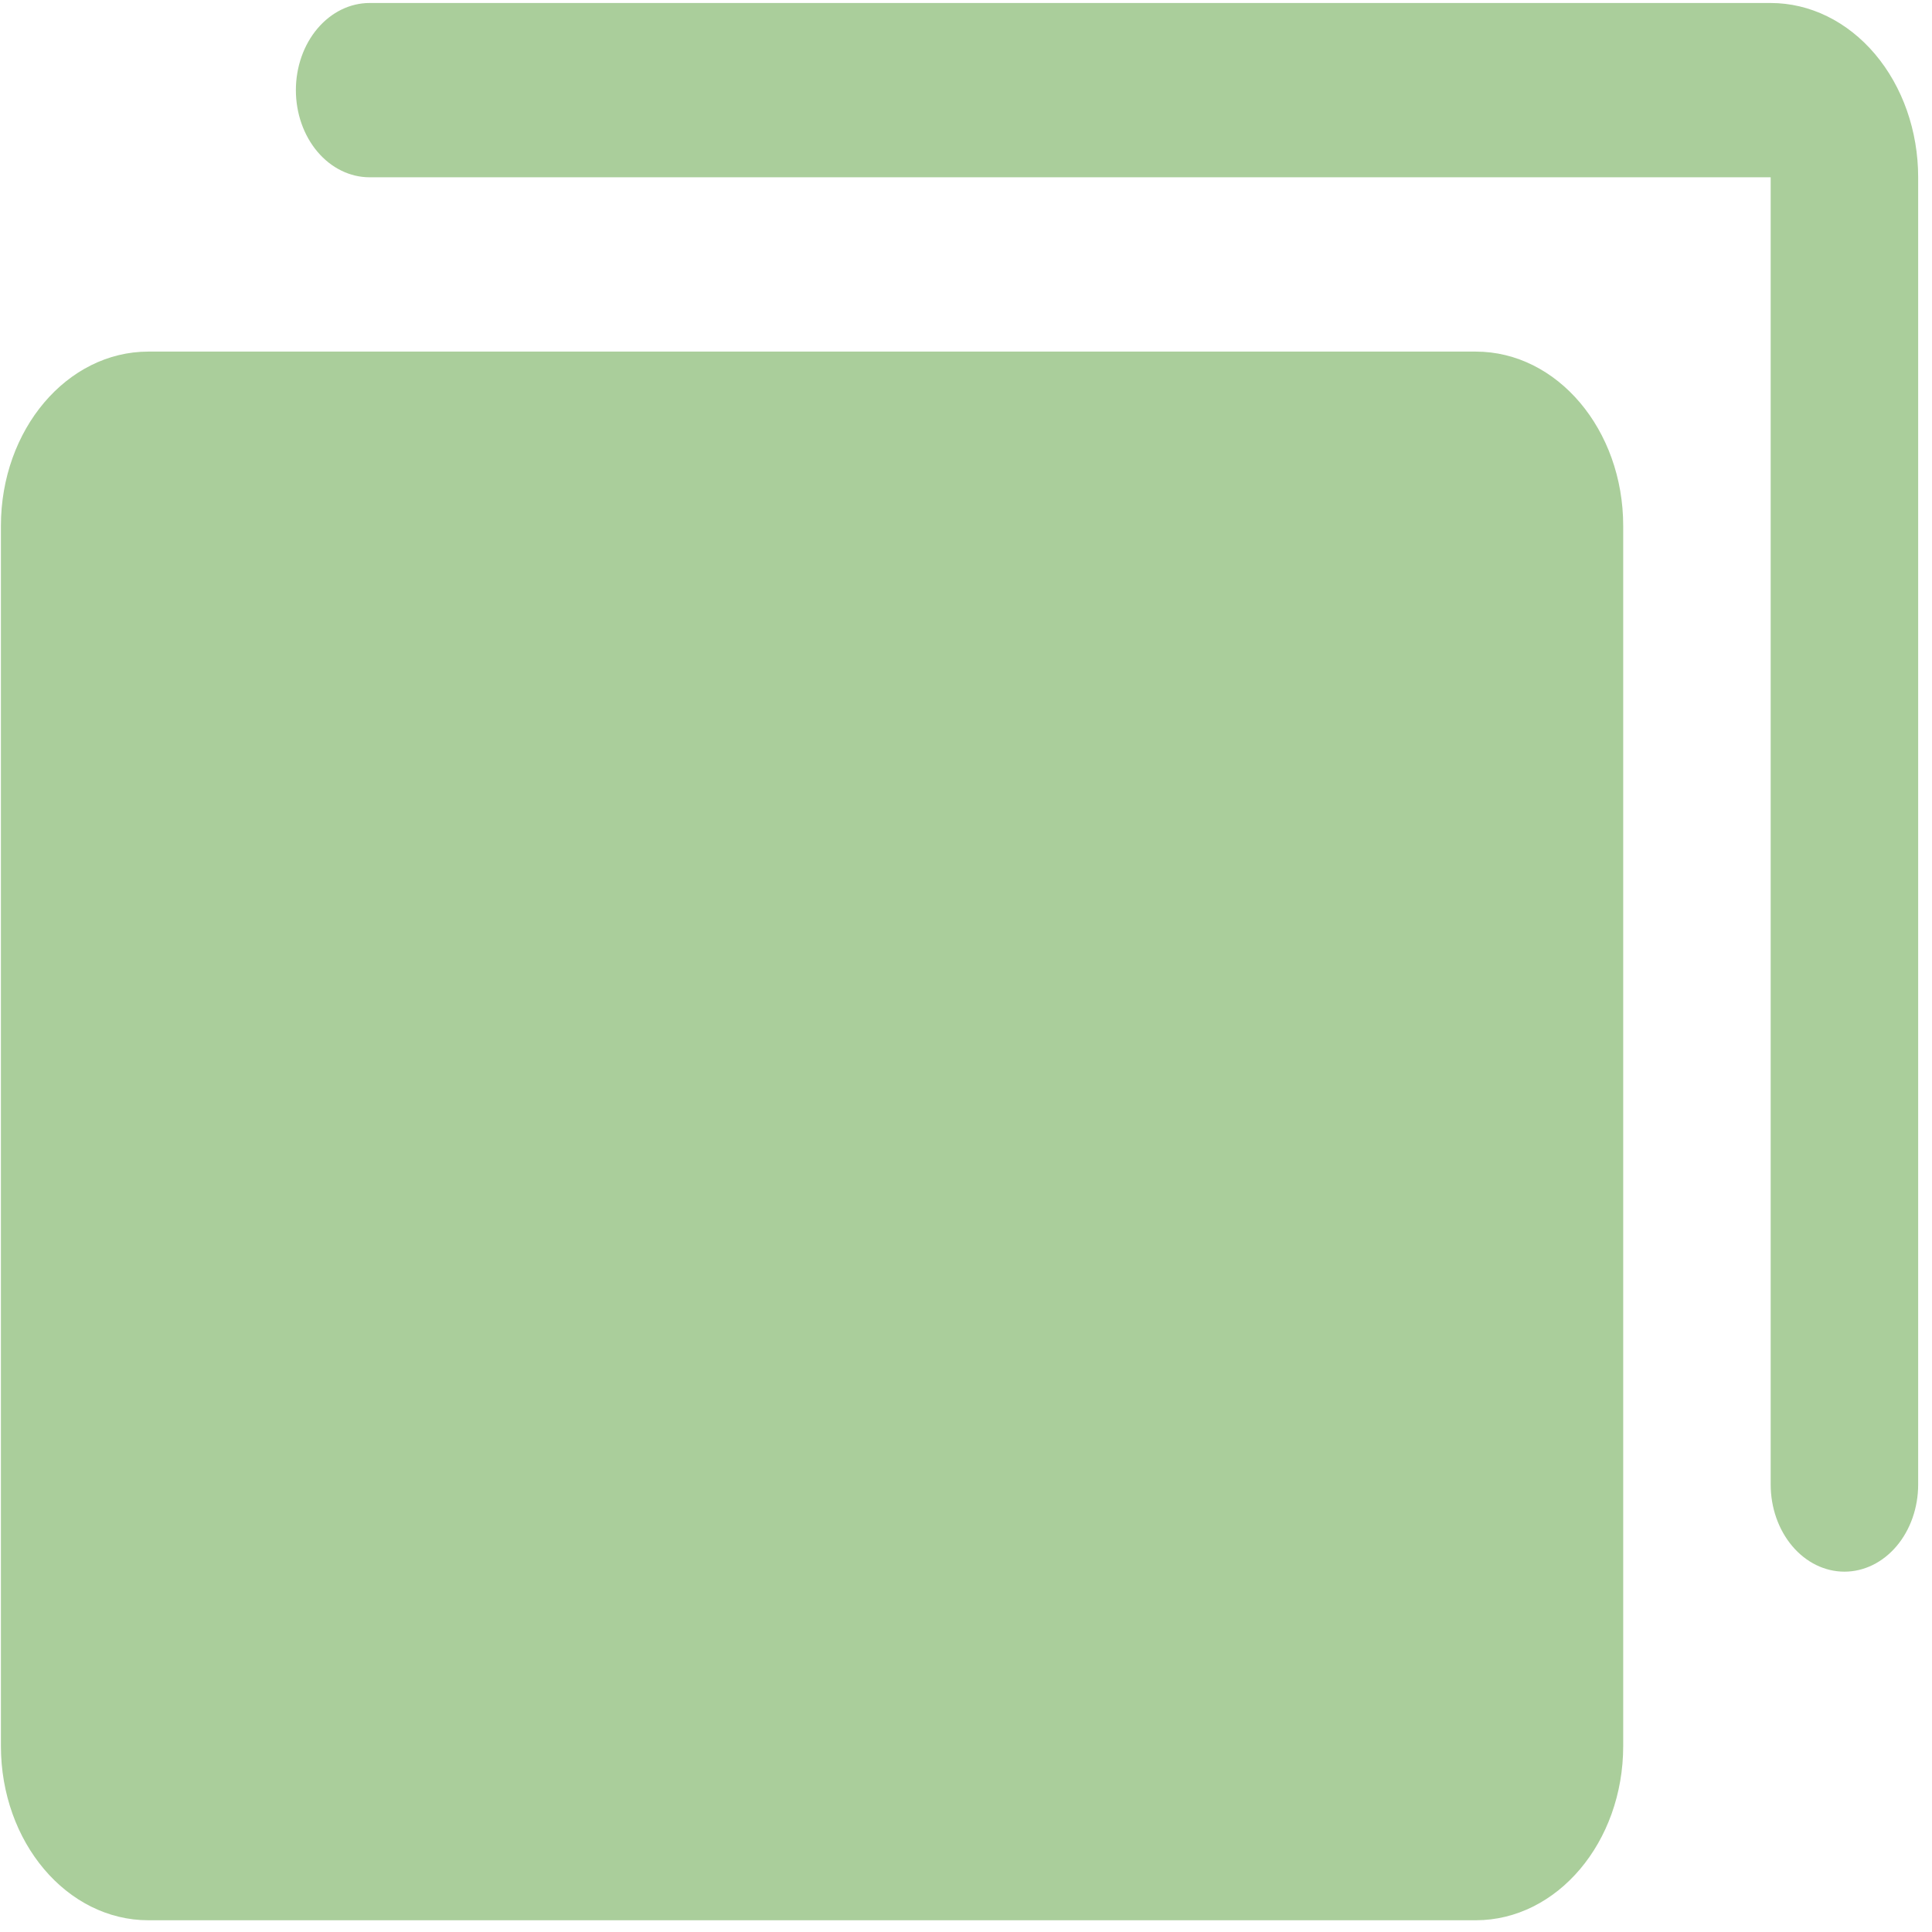 <svg width="131" height="131" viewBox="0 0 131 131" fill="none" xmlns="http://www.w3.org/2000/svg">
<path d="M100.062 23.84H10.062C4.54 23.84 0.062 29.131 0.062 35.658V118.386C0.062 124.913 4.54 130.204 10.062 130.204H100.062C105.585 130.204 110.062 124.913 110.062 118.386V35.658C110.062 29.131 105.585 23.84 100.062 23.84Z" fill="#AACE9B"/>
<path d="M120.062 0.203H25.062C23.736 0.203 22.465 0.826 21.527 1.934C20.589 3.042 20.062 4.545 20.062 6.112C20.062 7.679 20.589 9.182 21.527 10.291C22.465 11.399 23.736 12.021 25.062 12.021H120.062V100.658C120.062 102.225 120.589 103.728 121.527 104.836C122.465 105.945 123.736 106.567 125.062 106.567C126.389 106.567 127.66 105.945 128.598 104.836C129.536 103.728 130.062 102.225 130.062 100.658V12.021C130.062 8.887 129.009 5.881 127.134 3.665C125.258 1.448 122.715 0.203 120.062 0.203Z" fill="#AACE9B"/>
</svg>
